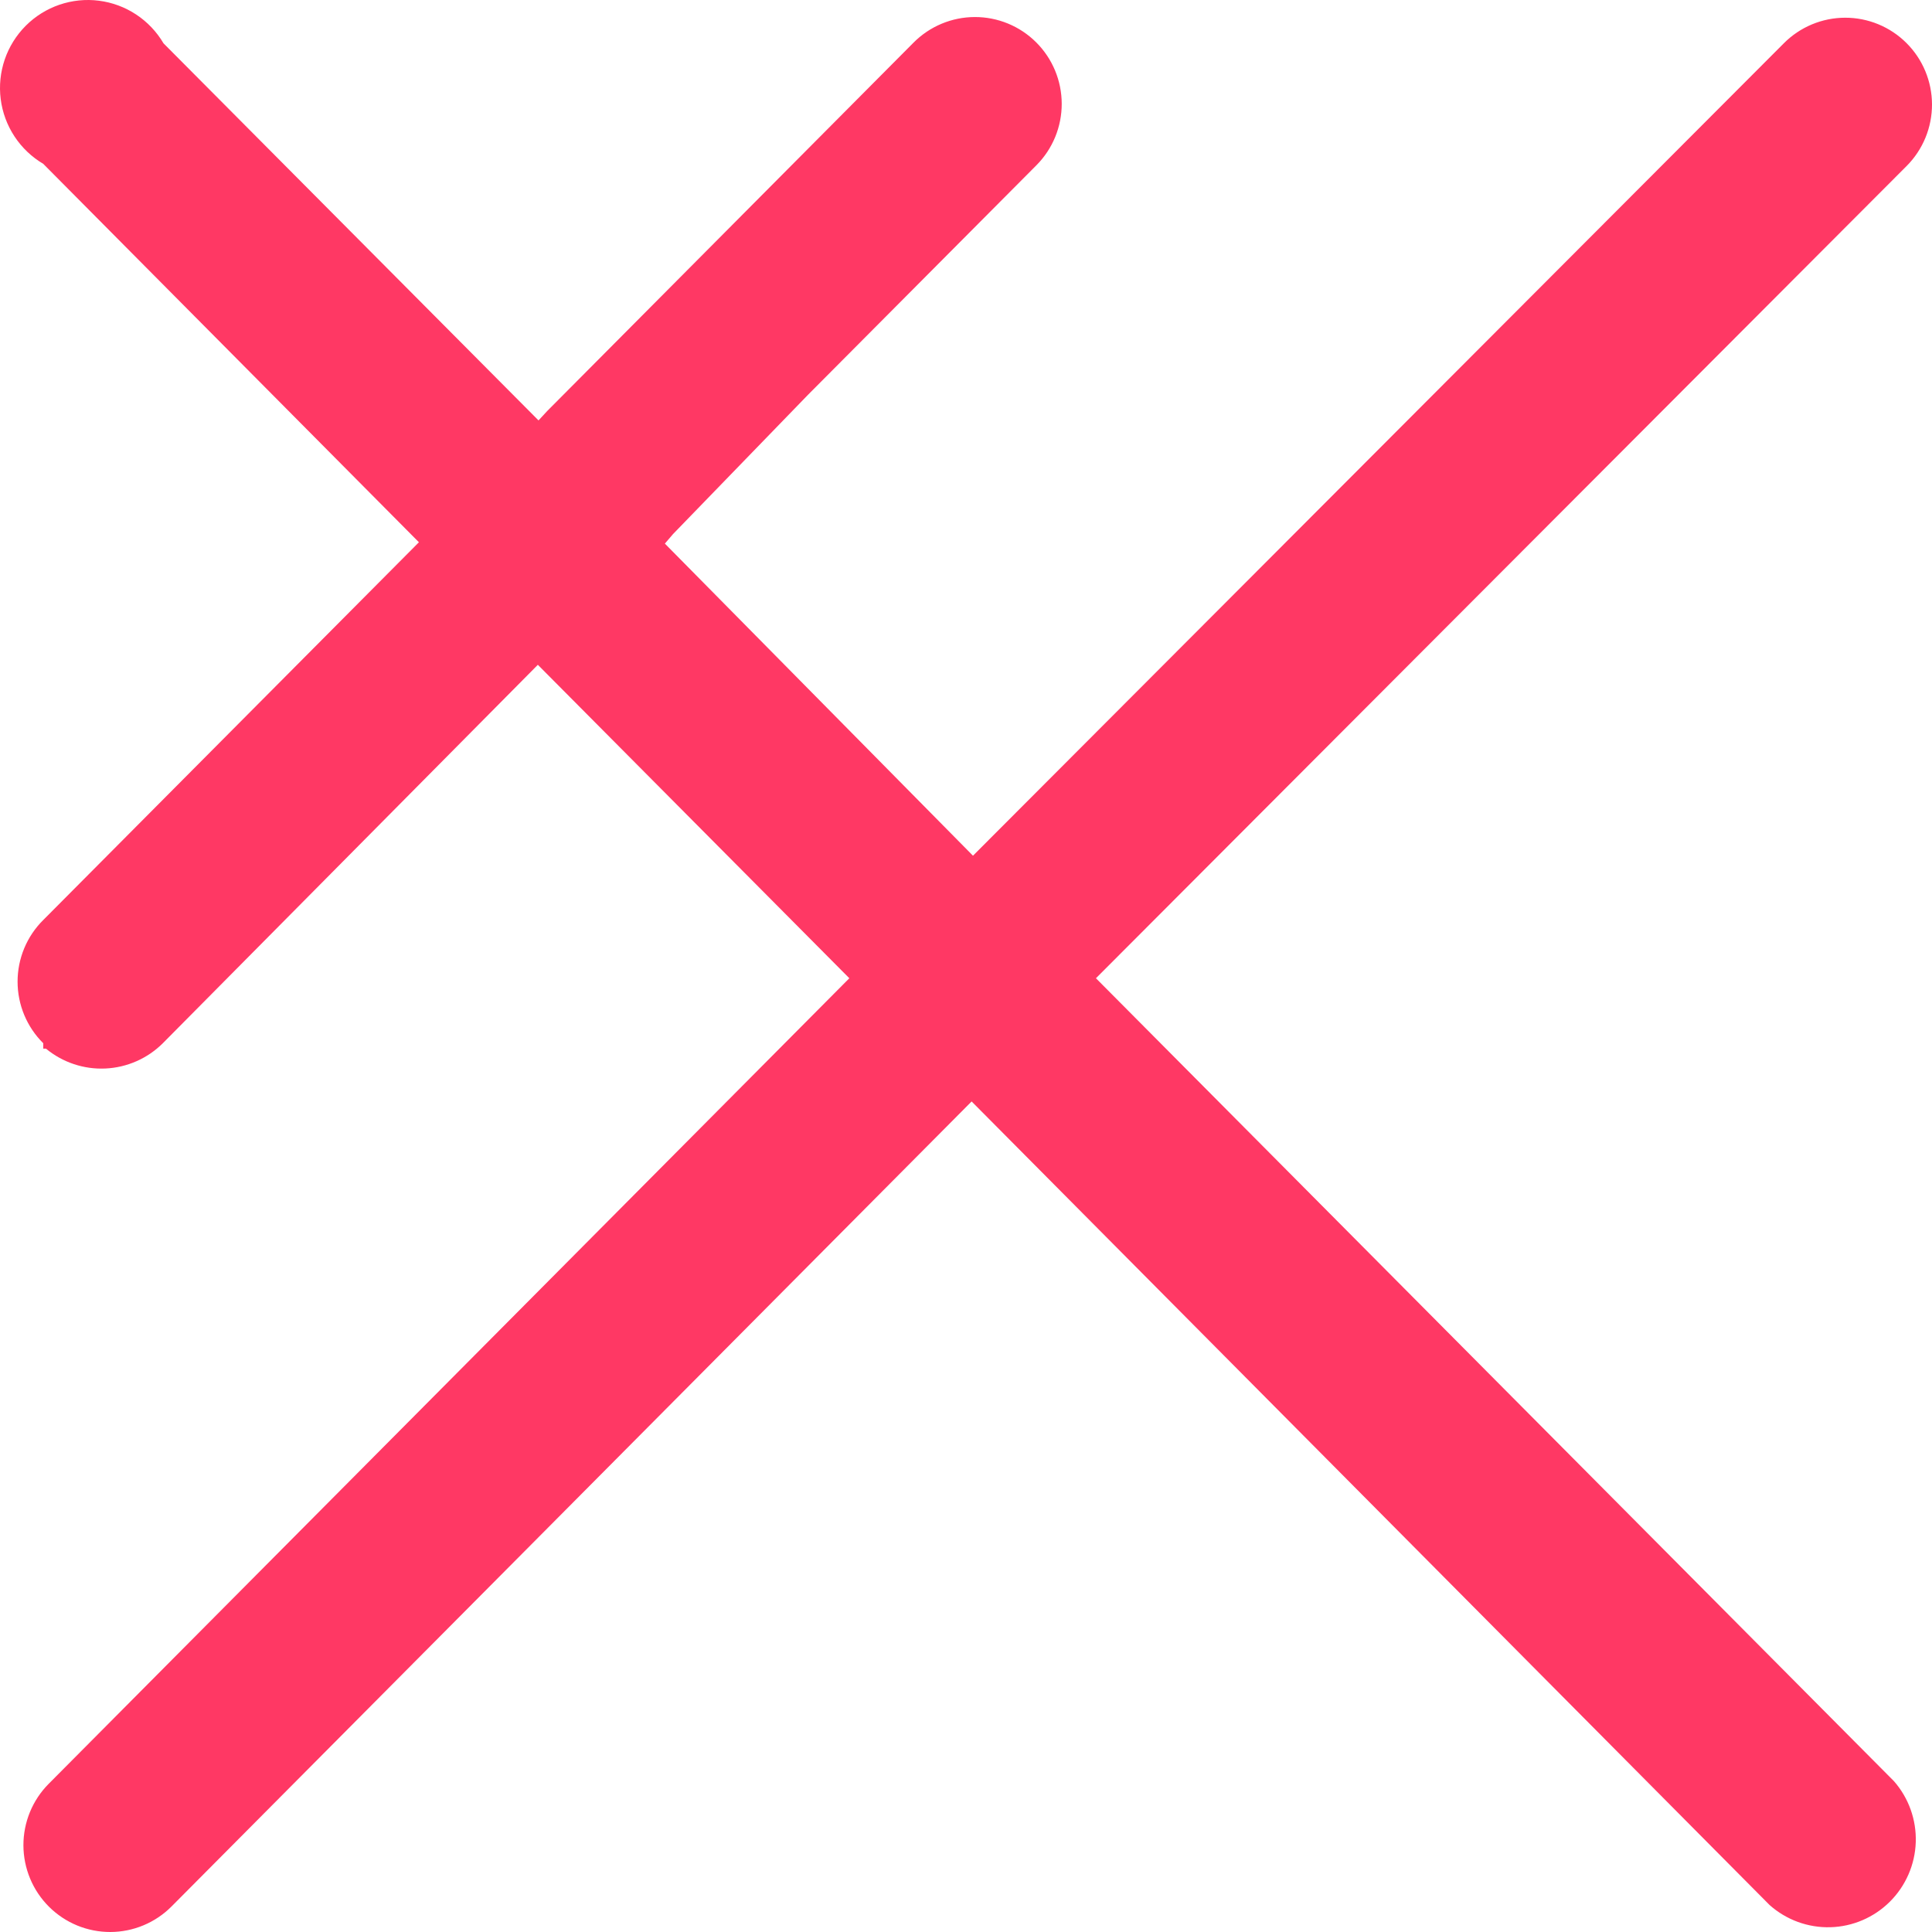 <svg width="214" height="214" viewBox="0 0 214 214" fill="none" xmlns="http://www.w3.org/2000/svg">
<path d="M4.79 116.154V115.554C3.889 114.662 3.174 113.599 2.686 112.428C2.198 111.257 1.947 110 1.947 108.731C1.947 107.461 2.198 106.205 2.686 105.033C3.174 103.862 3.889 102.799 4.79 101.907L46.402 60.064L4.79 18.147C3.51 17.391 2.421 16.352 1.604 15.11C0.787 13.867 0.265 12.454 0.078 10.978C-0.11 9.502 0.043 8.002 0.523 6.594C1.004 5.186 1.8 3.907 2.85 2.855C3.9 1.803 5.176 1.006 6.582 0.524C7.987 0.043 9.483 -0.11 10.957 0.078C12.43 0.265 13.841 0.789 15.081 1.607C16.321 2.425 17.358 3.517 18.112 4.799L59.649 46.567L60.622 45.517L101.187 4.724C102.076 3.828 103.133 3.116 104.297 2.629C105.461 2.143 106.71 1.89 107.971 1.887C109.233 1.883 110.482 2.129 111.649 2.609C112.816 3.09 113.876 3.795 114.771 4.687C115.665 5.578 116.376 6.637 116.862 7.803C117.348 8.969 117.599 10.22 117.603 11.484C117.606 12.748 117.361 14 116.882 15.169C116.402 16.338 115.698 17.401 114.808 18.297L89.512 43.717L74.543 59.164L73.645 60.214L107.773 94.783L197.584 4.799C198.473 3.903 199.53 3.191 200.694 2.704C201.859 2.218 203.107 1.965 204.368 1.962C205.63 1.958 206.879 2.204 208.046 2.684C209.213 3.165 210.274 3.87 211.168 4.762C212.062 5.653 212.773 6.712 213.259 7.878C213.745 9.044 213.996 10.295 214 11.559C214.003 12.823 213.758 14.075 213.279 15.244C212.799 16.413 212.095 17.476 211.205 18.372L121.394 108.356L209.783 197.29C211.419 199.154 212.283 201.572 212.201 204.053C212.118 206.533 211.094 208.888 209.337 210.639C207.581 212.389 205.225 213.402 202.749 213.471C200.273 213.541 197.864 212.661 196.012 211.013L107.623 122.003L19.01 211.162C18.12 212.059 17.064 212.77 15.899 213.257C14.736 213.744 13.487 213.996 12.226 214C10.964 214.003 9.715 213.758 8.548 213.278C7.381 212.797 6.32 212.091 5.426 211.2C4.532 210.309 3.821 209.25 3.335 208.084C2.849 206.917 2.598 205.666 2.594 204.403C2.591 203.139 2.836 201.887 3.315 200.718C3.795 199.549 4.499 198.486 5.389 197.59L94.077 108.356L59.575 73.637L18.037 115.554C16.338 117.246 14.071 118.244 11.679 118.355C9.286 118.466 6.937 117.681 5.089 116.154H4.79Z" fill="#FF3864"/>
</svg>
